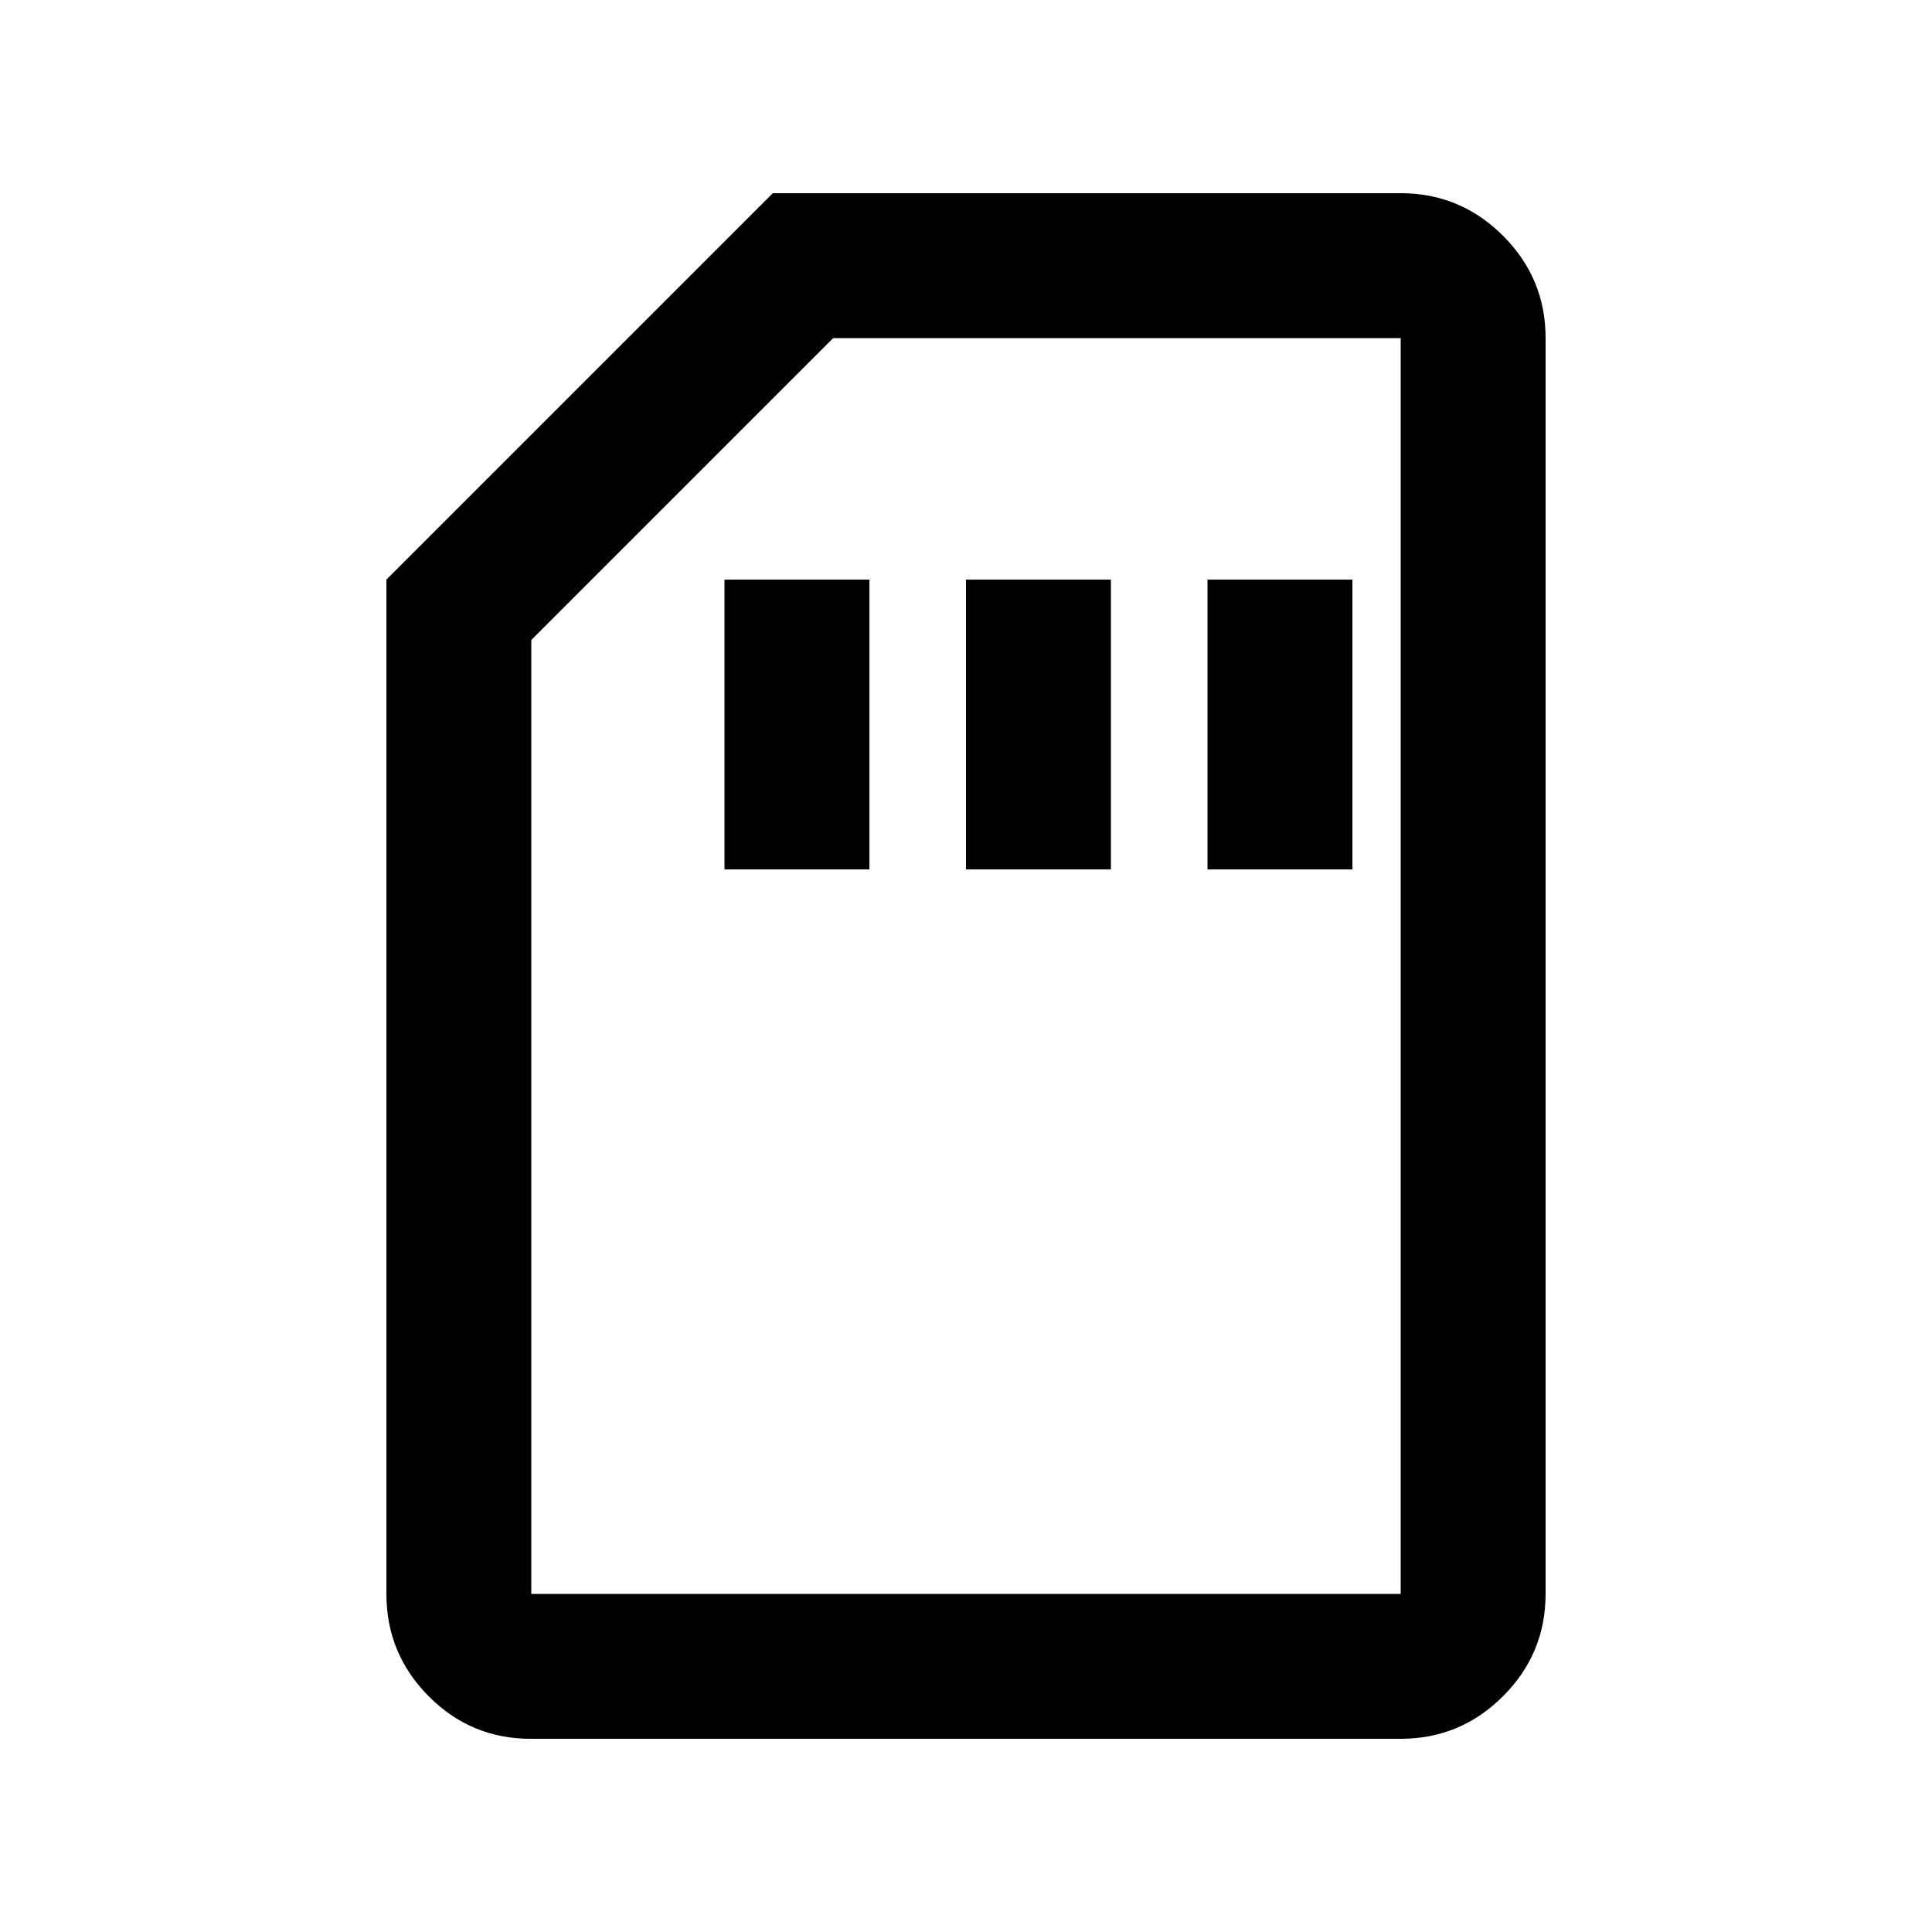 <svg xmlns="http://www.w3.org/2000/svg" height="20" viewBox="0 -960 960 960" width="20"><path d="M360-528h72v-144h-72v144Zm120 0h72v-144h-72v144Zm120 0h72v-144h-72v144ZM263.72-96Q234-96 213-117.15T192-168v-504l192-192h312q29.7 0 50.85 21.15Q768-821.7 768-792v624q0 29.7-21.16 50.85Q725.68-96 695.96-96H263.72Zm.28-72h432v-624H414L264-642v474Zm0 0h432-432Z"/></svg>